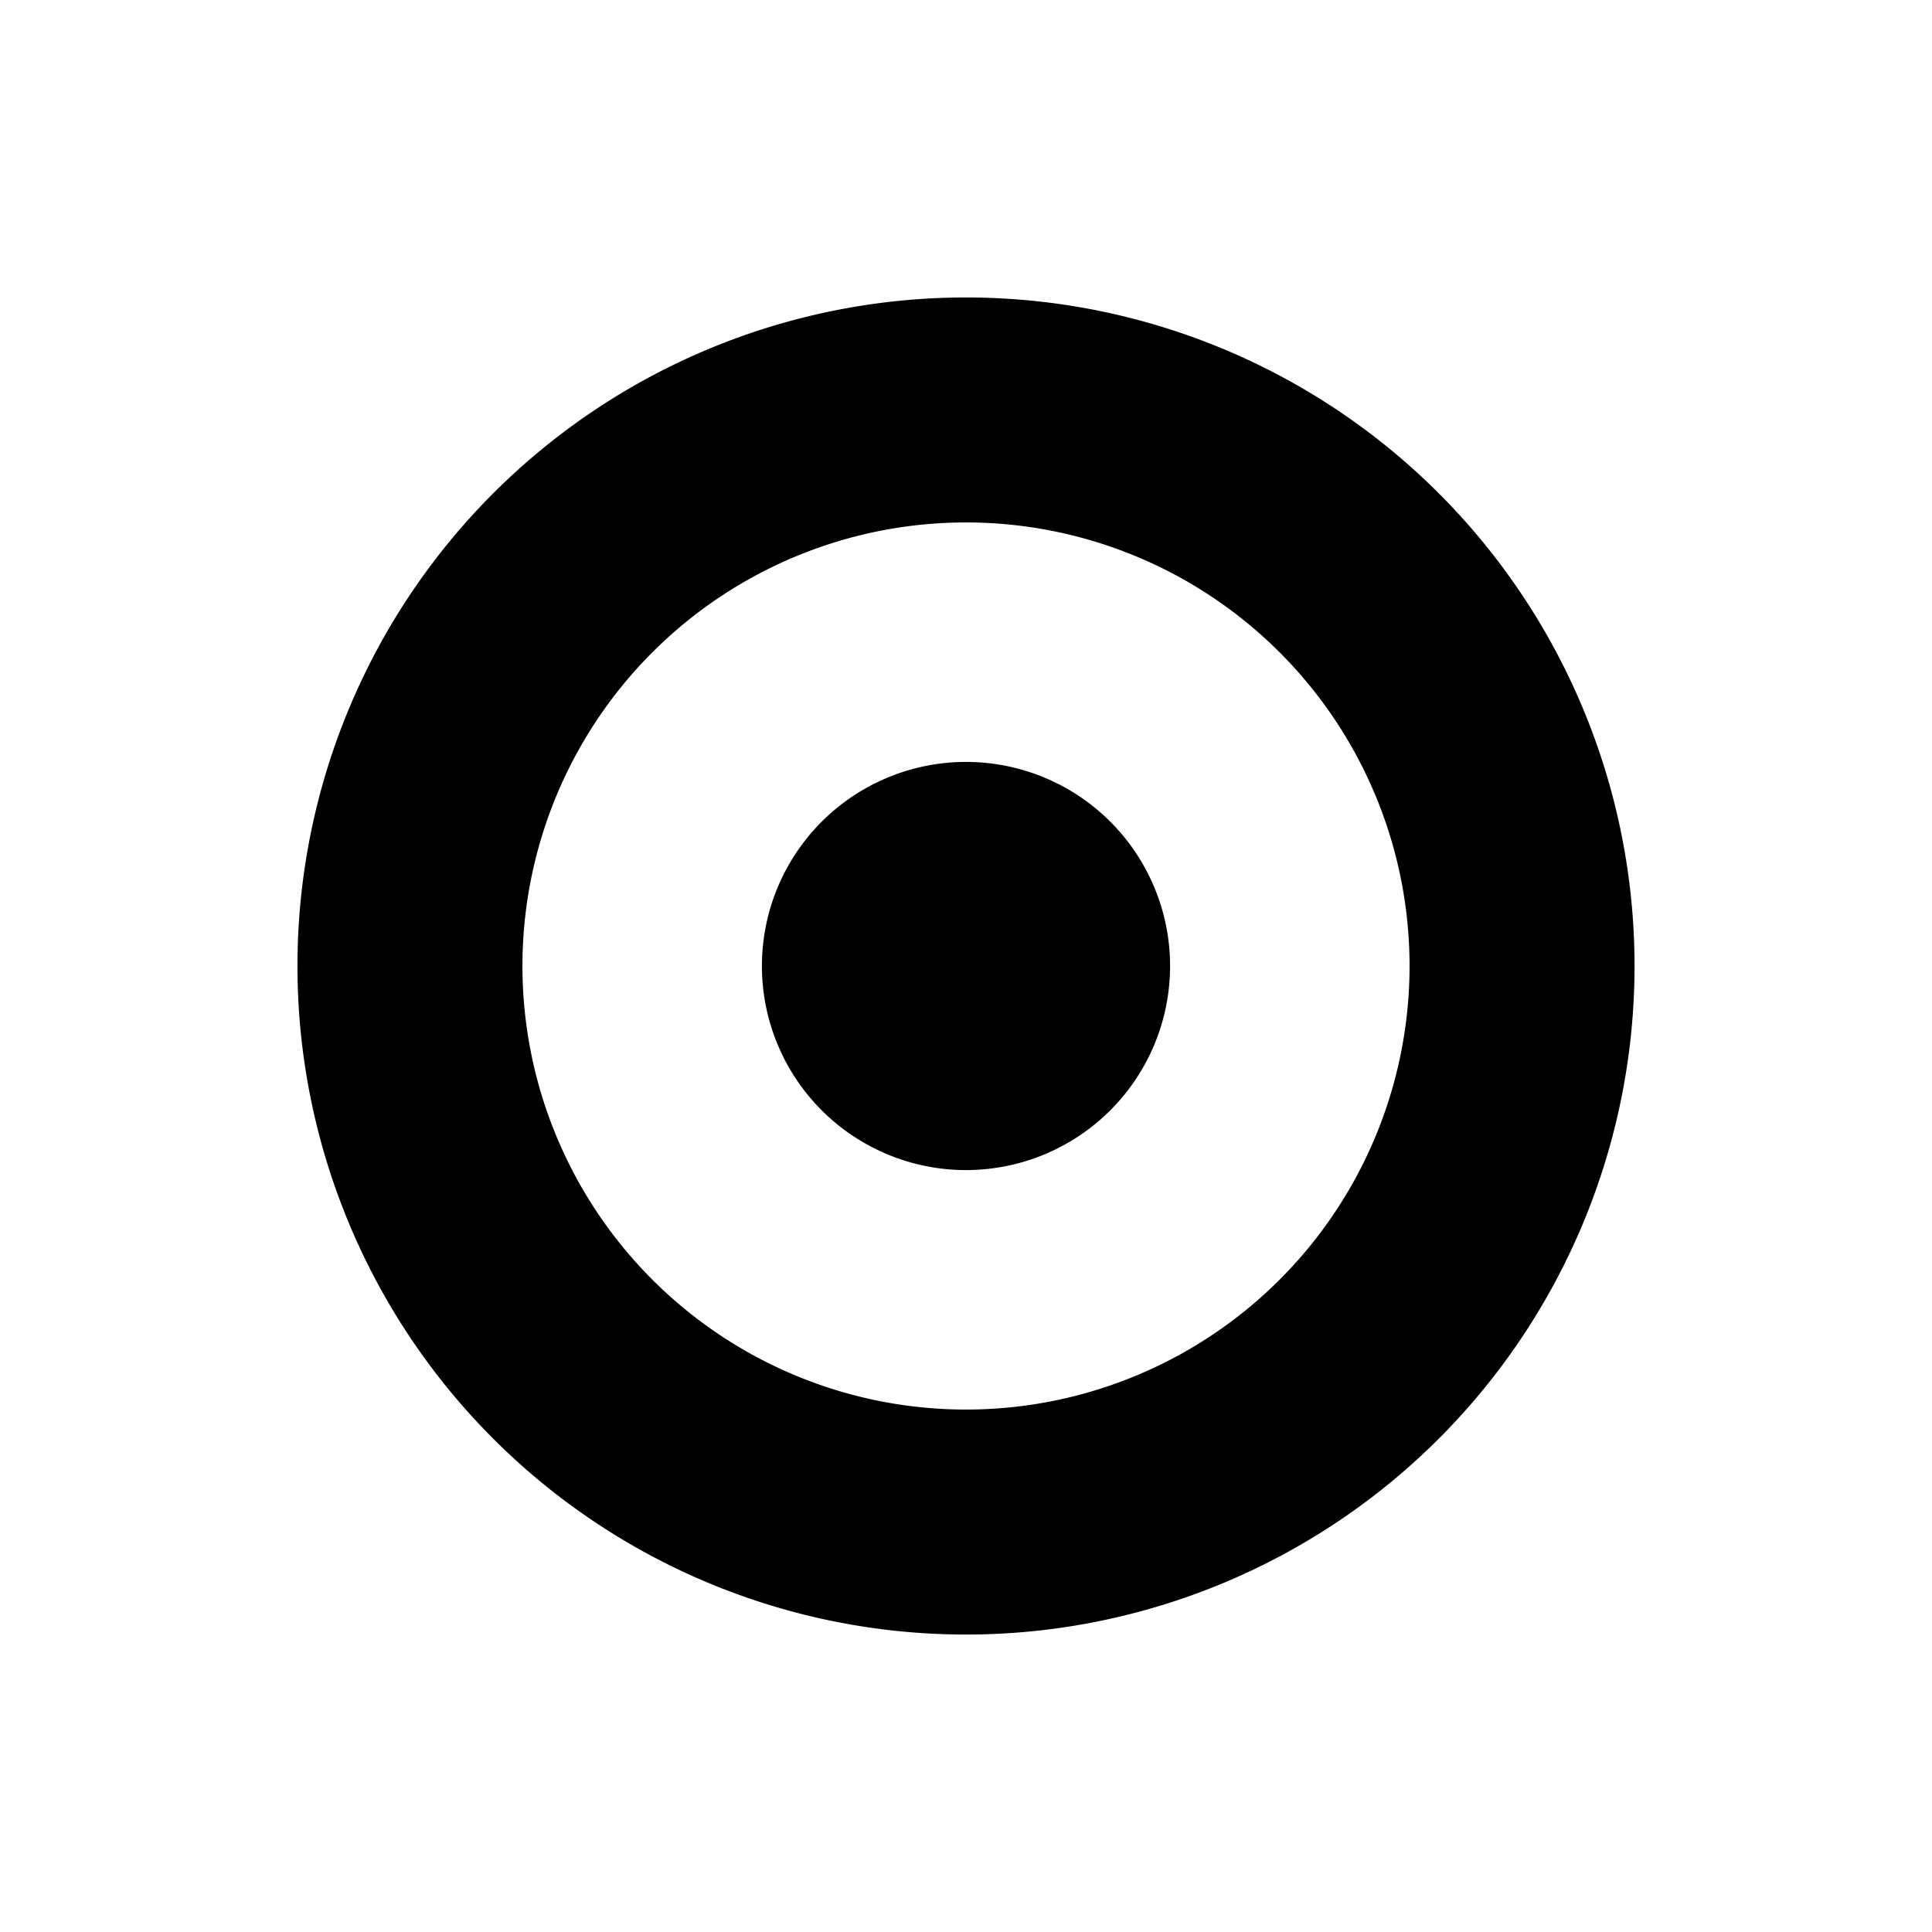 <?xml version="1.0" ?>
<svg xmlns="http://www.w3.org/2000/svg" xmlns:ev="http://www.w3.org/2001/xml-events" xmlns:xlink="http://www.w3.org/1999/xlink" baseProfile="full" enable-background="new 0 0 100 100" height="600px" version="1.1" viewBox="0 0 100 100" width="600px" x="0px" xml:space="preserve" y="0px">
	<defs/>
	<path cx="50" cy="50" d="M 39.437,50.0 A 10.563,10.563 0.0 1,0 60.563,50.0 A 10.563,10.563 0.0 1,0 39.437,50.0" r="10.563"/>
	<path cx="50" cy="50" d="M 21.219,50.0 A 28.781,28.781 0.0 1,0 78.781,50.0 A 28.781,28.781 0.0 1,0 21.219,50.0" fill="none" r="28.781" stroke="#000000" stroke-miterlimit="10" stroke-width="11.645"/>
</svg>
